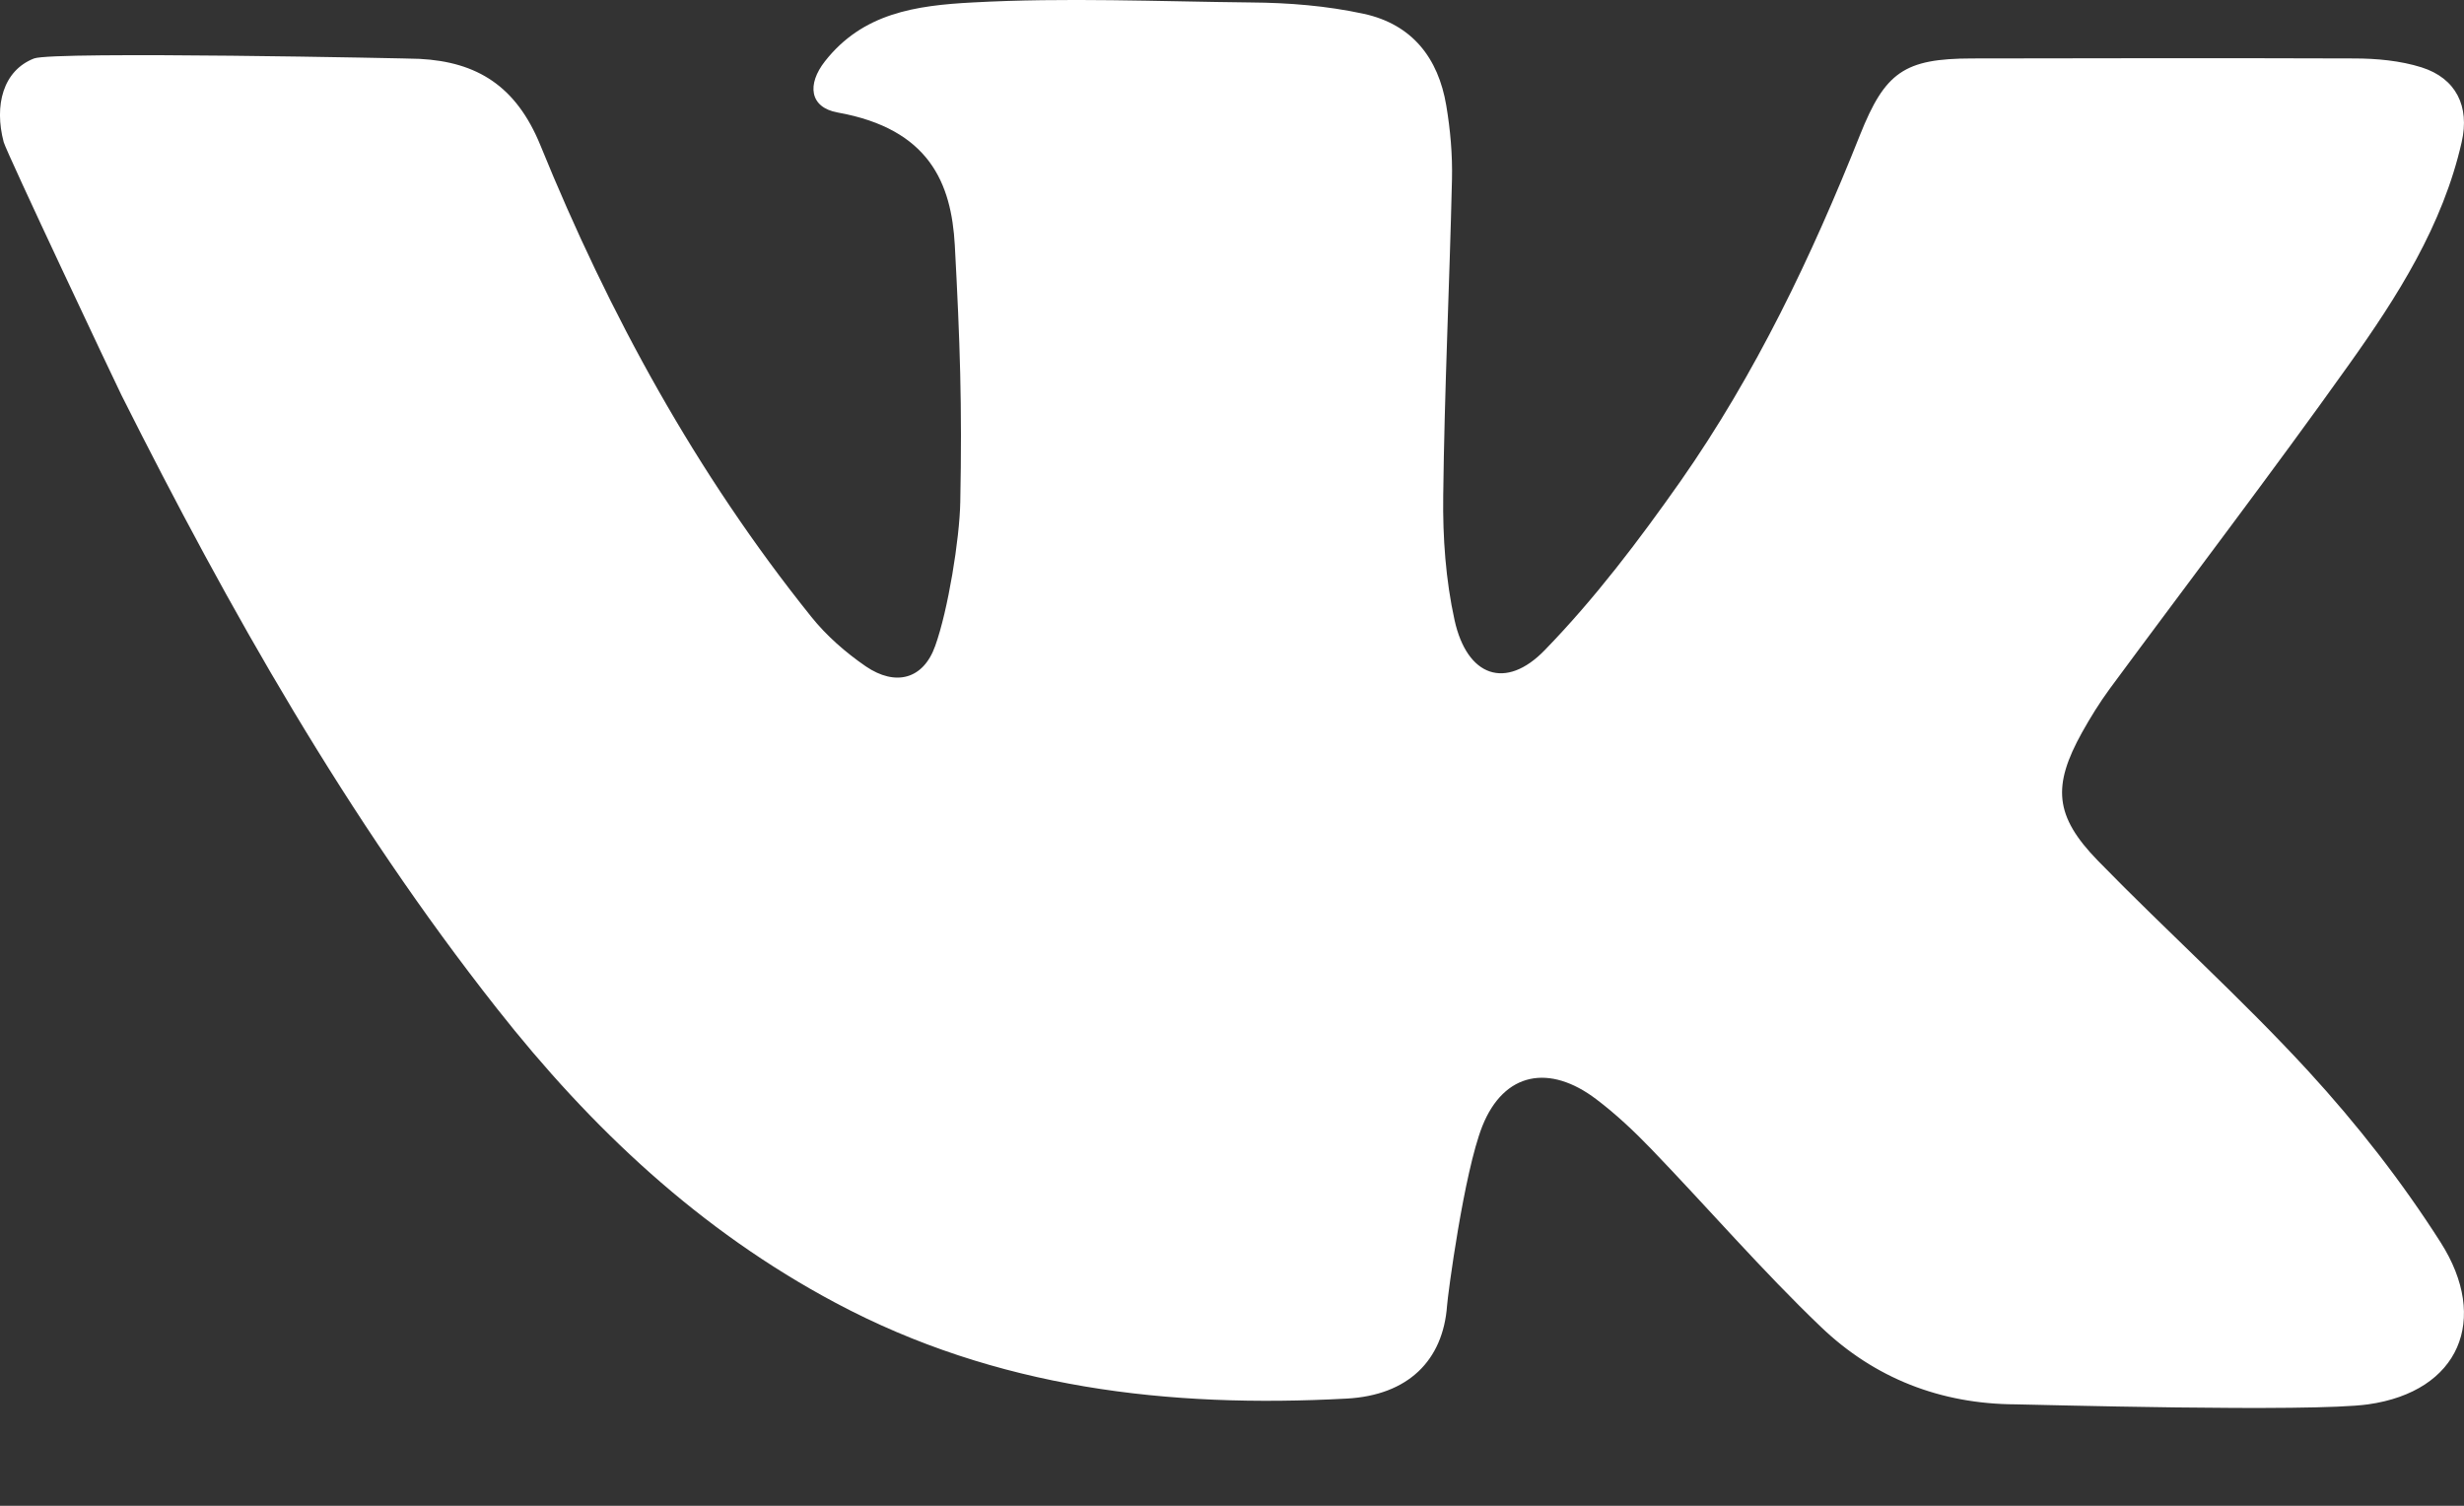 <svg width="18" height="11" viewBox="0 0 18 11" fill="none" xmlns="http://www.w3.org/2000/svg">
<rect x="0" y="0" width="18" height="11" fill="#333333" stroke="none"/>
<path d="M3.948 1.062C4.45 2.296 5.087 3.46 5.926 4.505C6.037 4.644 6.178 4.767 6.325 4.868C6.541 5.015 6.745 4.964 6.832 4.718C6.925 4.46 7.01 3.938 7.015 3.668C7.029 2.961 7.013 2.497 6.975 1.791C6.95 1.339 6.789 0.942 6.12 0.822C5.913 0.785 5.894 0.616 6.027 0.447C6.303 0.096 6.688 0.04 7.105 0.018C7.782 -0.019 8.46 0.011 9.138 0.018C9.413 0.02 9.691 0.042 9.963 0.101C10.317 0.178 10.507 0.425 10.565 0.769C10.595 0.947 10.611 1.129 10.607 1.309C10.589 2.081 10.552 2.852 10.543 3.623C10.539 3.926 10.561 4.236 10.626 4.531C10.717 4.942 10.999 5.045 11.286 4.748C11.652 4.371 11.973 3.947 12.276 3.516C12.825 2.732 13.235 1.872 13.588 0.985C13.771 0.527 13.911 0.428 14.405 0.427C15.336 0.425 16.266 0.424 17.196 0.427C17.361 0.427 17.534 0.443 17.69 0.492C17.942 0.572 18.043 0.777 17.983 1.038C17.845 1.647 17.514 2.166 17.159 2.664C16.59 3.463 15.994 4.243 15.411 5.033C15.337 5.134 15.271 5.241 15.21 5.35C14.992 5.742 15.008 5.961 15.325 6.287C15.831 6.806 16.373 7.292 16.863 7.825C17.219 8.213 17.548 8.634 17.83 9.077C18.187 9.638 17.967 10.165 17.3 10.259C16.881 10.318 14.832 10.26 14.726 10.259C14.175 10.257 13.693 10.067 13.304 9.695C12.871 9.281 12.479 8.826 12.063 8.394C11.938 8.264 11.805 8.139 11.661 8.03C11.321 7.772 10.988 7.829 10.829 8.226C10.694 8.567 10.576 9.462 10.571 9.538C10.542 9.938 10.287 10.193 9.837 10.217C8.537 10.287 7.278 10.143 6.105 9.518C5.111 8.989 4.317 8.24 3.63 7.367C2.537 5.98 1.675 4.455 0.887 2.886C0.847 2.806 0.049 1.117 0.027 1.038C-0.044 0.77 0.022 0.515 0.249 0.427C0.391 0.373 3.021 0.427 3.065 0.43C3.485 0.452 3.771 0.628 3.948 1.062Z" fill="white"/>
</svg>

